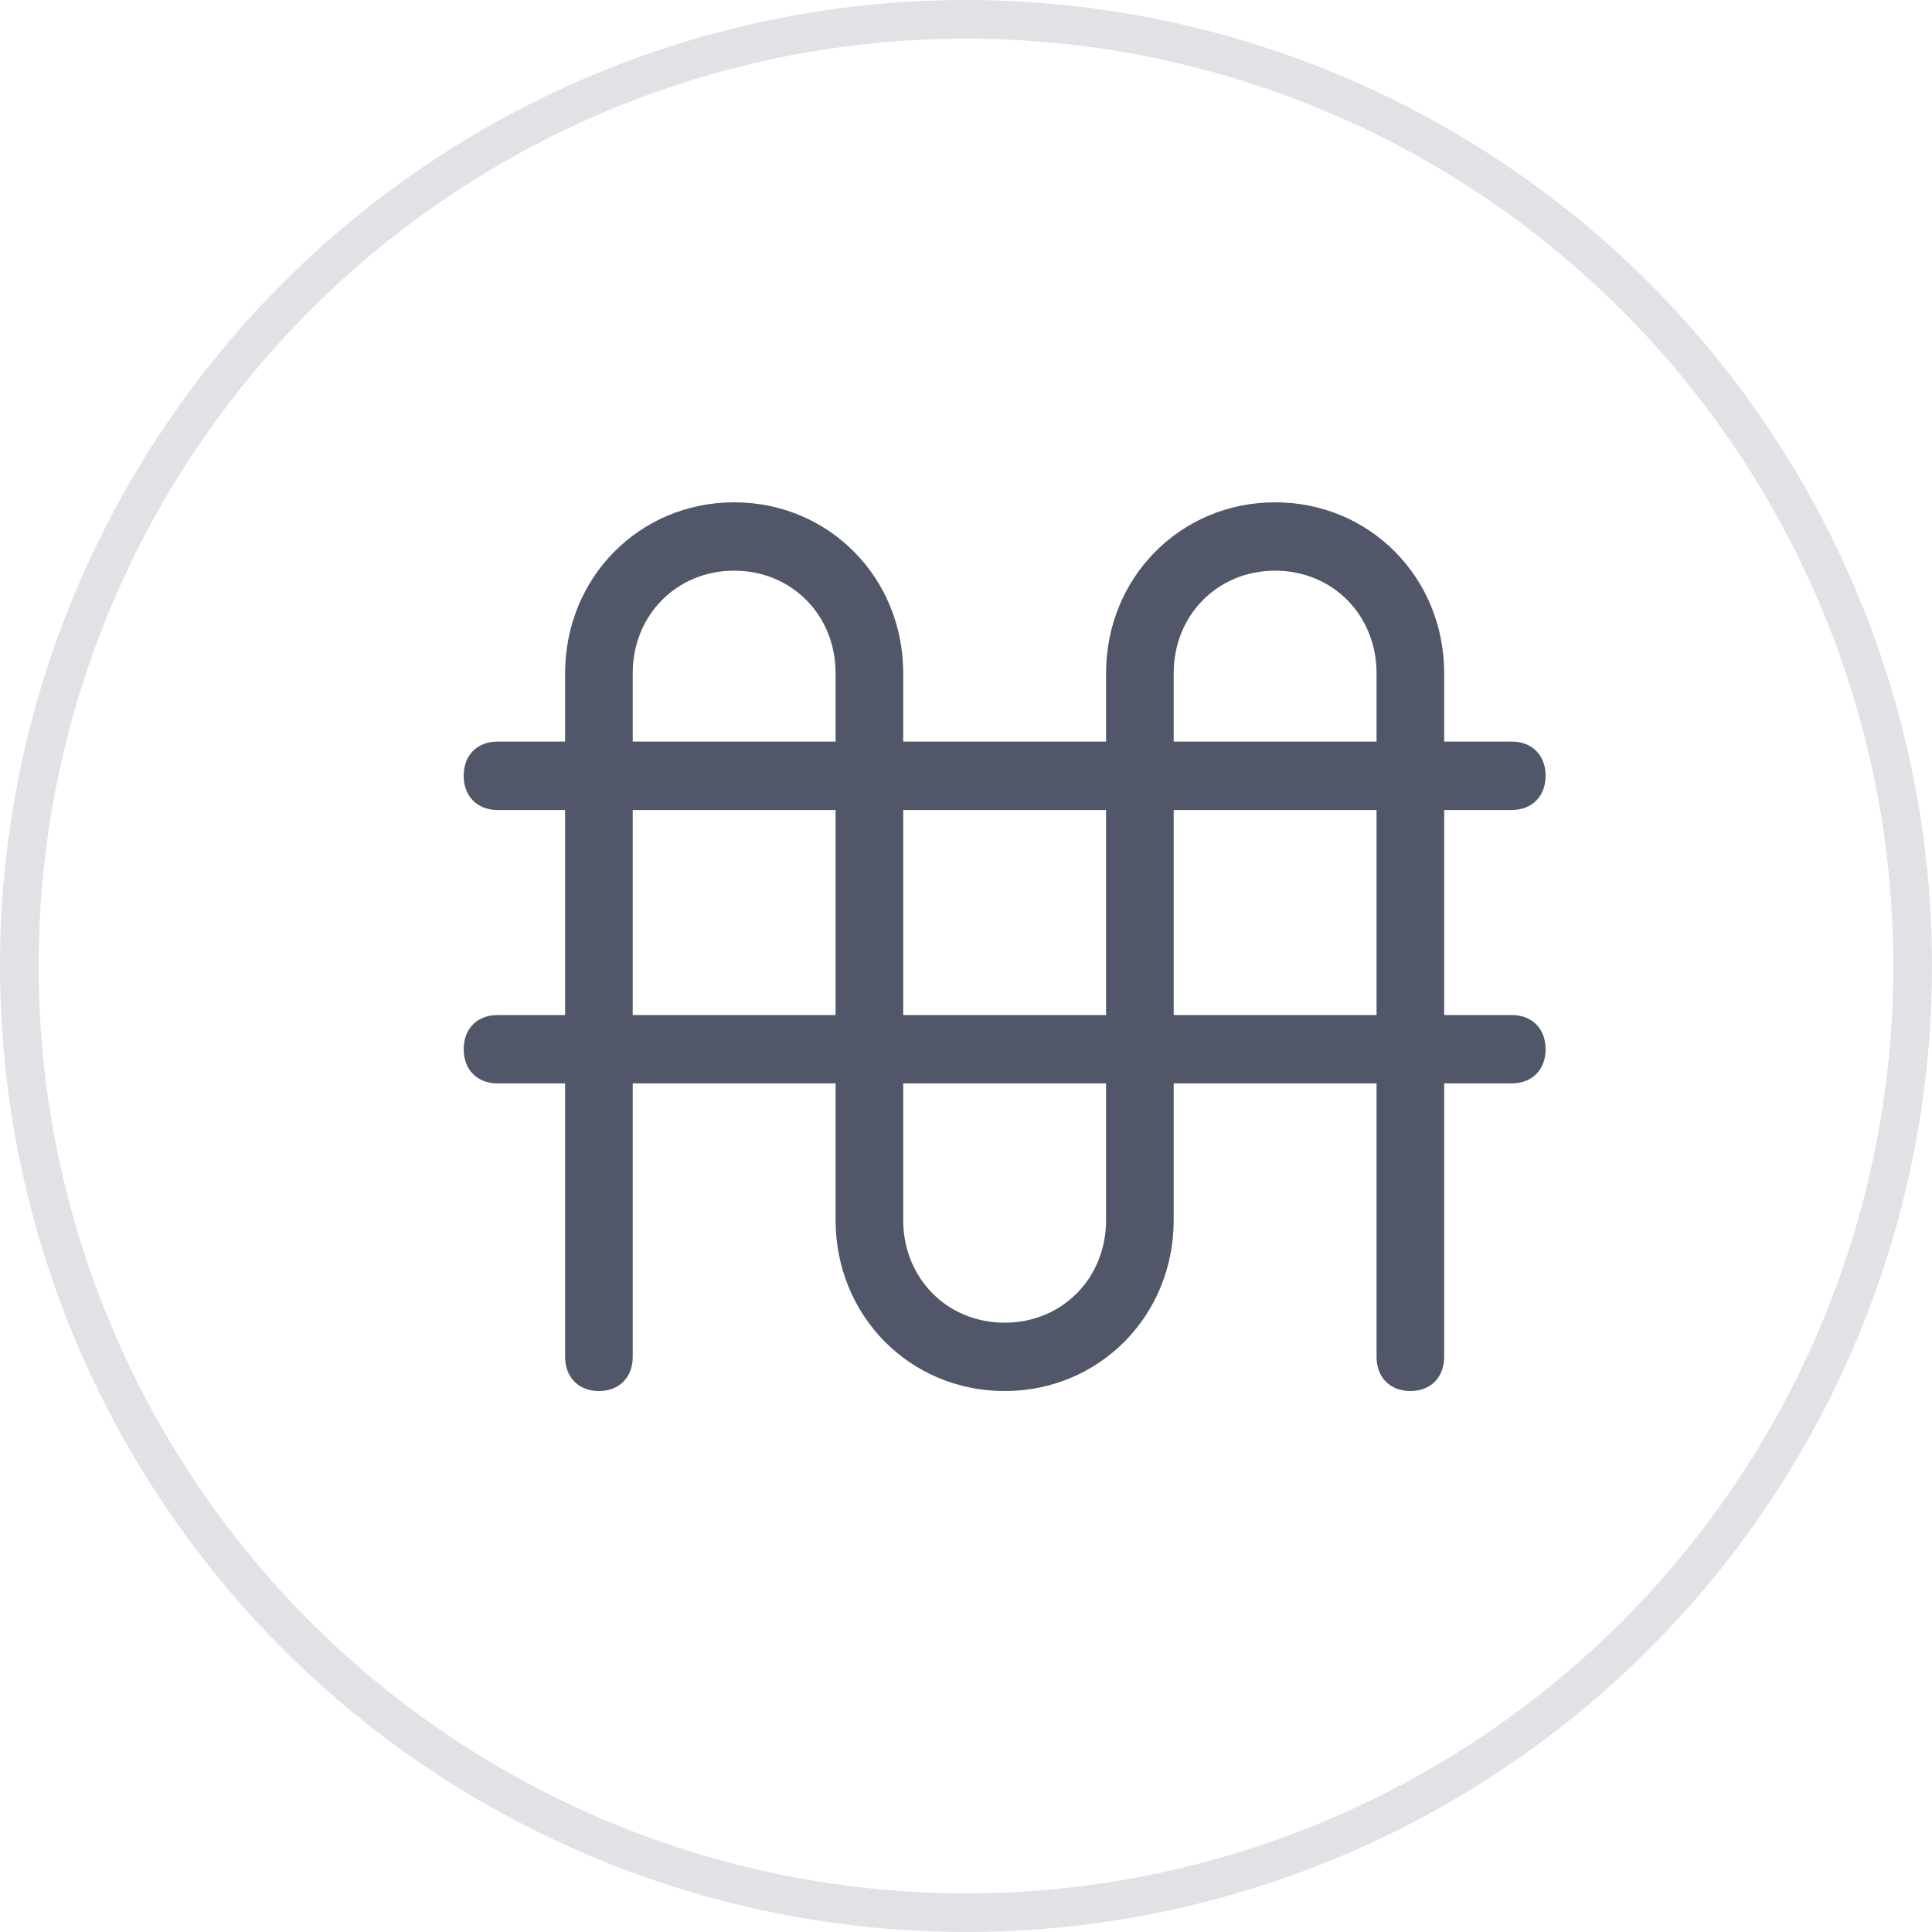 <?xml version="1.0" encoding="UTF-8"?>
<svg width="50px" height="50px" viewBox="0 0 50 50" version="1.1" xmlns="http://www.w3.org/2000/svg" xmlns:xlink="http://www.w3.org/1999/xlink">
    <title>空调/2/默认/电辅热</title>
    <g id="空调/2/默认/电辅热" stroke="none" stroke-width="1" fill="none" fill-rule="evenodd">
        <g id="遥控电辅热" transform="translate(12, 13)" fill="#515768" fill-rule="nonzero">
            <path d="M27.125,13.269 L25.375,13.269 L25.375,7.962 L27.125,7.962 C27.65,7.962 28,7.608 28,7.077 C28,6.546 27.65,6.192 27.125,6.192 L25.375,6.192 L25.375,4.423 C25.375,1.946 23.45,0 21,0 C18.55,0 16.625,1.946 16.625,4.423 L16.625,6.192 L11.375,6.192 L11.375,4.423 C11.375,1.946 9.45,0 7,0 C4.55,0 2.625,1.946 2.625,4.423 L2.625,6.192 L0.875,6.192 C0.35,6.192 0,6.546 0,7.077 C0,7.608 0.35,7.962 0.875,7.962 L2.625,7.962 L2.625,13.269 L0.875,13.269 C0.35,13.269 0,13.623 0,14.154 C0,14.685 0.35,15.038 0.875,15.038 L2.625,15.038 L2.625,22.115 C2.625,22.646 2.975,23 3.5,23 C4.025,23 4.375,22.646 4.375,22.115 L4.375,15.038 L9.625,15.038 L9.625,18.577 C9.625,21.054 11.55,23 14,23 C16.45,23 18.375,21.054 18.375,18.577 L18.375,15.038 L23.625,15.038 L23.625,22.115 C23.625,22.646 23.975,23 24.5,23 C25.025,23 25.375,22.646 25.375,22.115 L25.375,15.038 L27.125,15.038 C27.65,15.038 28,14.685 28,14.154 C28,13.623 27.65,13.269 27.125,13.269 L27.125,13.269 Z M18.375,4.423 C18.375,2.919 19.512,1.769 21,1.769 C22.488,1.769 23.625,2.919 23.625,4.423 L23.625,6.192 L18.375,6.192 L18.375,4.423 Z M16.625,7.962 L16.625,13.269 L11.375,13.269 L11.375,7.962 L16.625,7.962 Z M4.375,4.423 C4.375,2.919 5.512,1.769 7,1.769 C8.488,1.769 9.625,2.919 9.625,4.423 L9.625,6.192 L4.375,6.192 L4.375,4.423 Z M4.375,13.269 L4.375,7.962 L9.625,7.962 L9.625,13.269 L4.375,13.269 Z M16.625,18.577 C16.625,20.081 15.488,21.231 14,21.231 C12.512,21.231 11.375,20.081 11.375,18.577 L11.375,15.038 L16.625,15.038 L16.625,18.577 Z M18.375,13.269 L18.375,7.962 L23.625,7.962 L23.625,13.269 L18.375,13.269 Z" id="形状"></path>
        </g>
        <circle id="椭圆形" stroke="#E0E2E5" cx="25" cy="25" r="24.5"></circle>
    </g>
</svg>